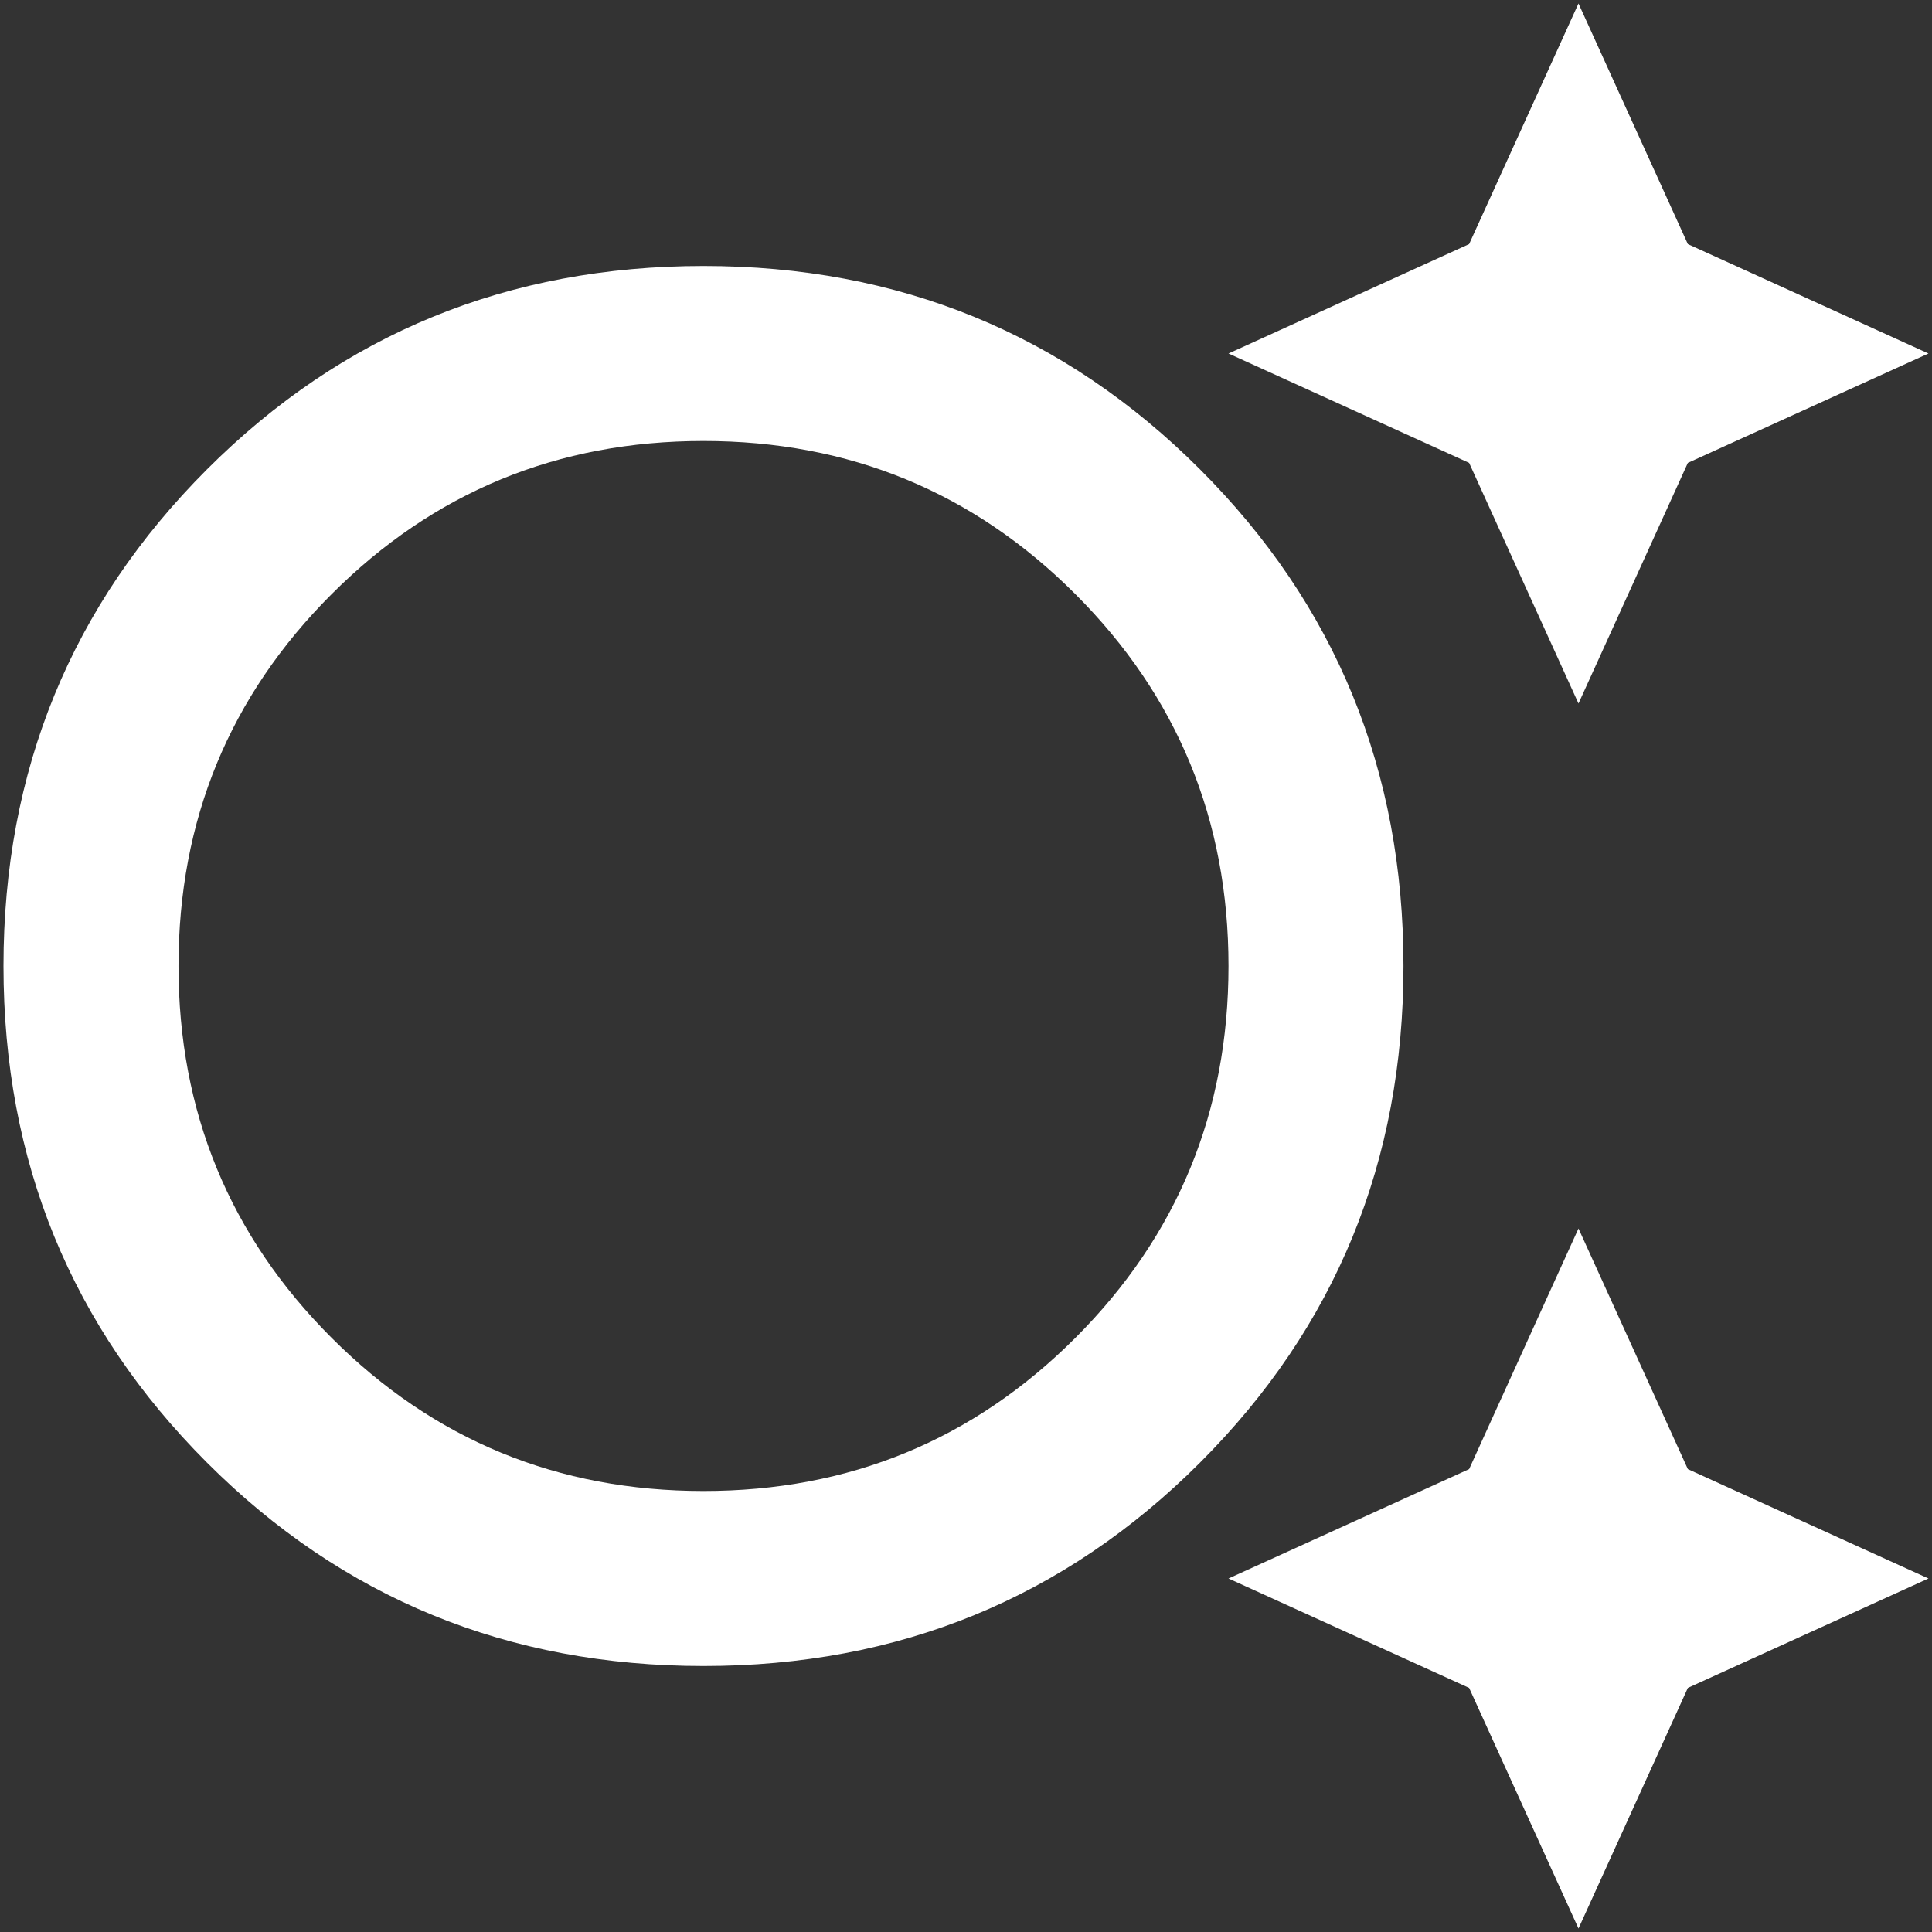 <svg width="46" height="46" viewBox="0 0 46 46" fill="none" xmlns="http://www.w3.org/2000/svg">
<rect x="0" y="0" width="46" height="46" fill="#333333" stroke="none"/>
<path d="M16.75 39.667C12.097 39.667 8.156 38.052 4.927 34.823C1.698 31.594 0.083 27.653 0.083 23C0.083 18.347 1.698 14.406 4.927 11.177C8.156 7.948 12.097 6.333 16.75 6.333C21.402 6.333 25.343 7.948 28.573 11.177C31.802 14.406 33.416 18.347 33.416 23C33.416 27.653 31.802 31.594 28.573 34.823C25.343 38.052 21.402 39.667 16.75 39.667ZM16.75 35.5C20.222 35.5 23.173 34.285 25.604 31.854C28.034 29.424 29.25 26.472 29.25 23C29.25 19.528 28.034 16.576 25.604 14.146C23.173 11.715 20.222 10.5 16.75 10.5C13.277 10.5 10.326 11.715 7.896 14.146C5.465 16.576 4.25 19.528 4.25 23C4.25 26.472 5.465 29.424 7.896 31.854C10.326 34.285 13.277 35.5 16.75 35.5ZM37.583 16.75L34.979 11.021L29.25 8.417L34.979 5.812L37.583 0.083L40.187 5.812L45.916 8.417L40.187 11.021L37.583 16.75ZM37.583 45.917L34.979 40.188L29.25 37.583L34.979 34.979L37.583 29.25L40.187 34.979L45.916 37.583L40.187 40.188L37.583 45.917Z" fill="white"/>
</svg>
